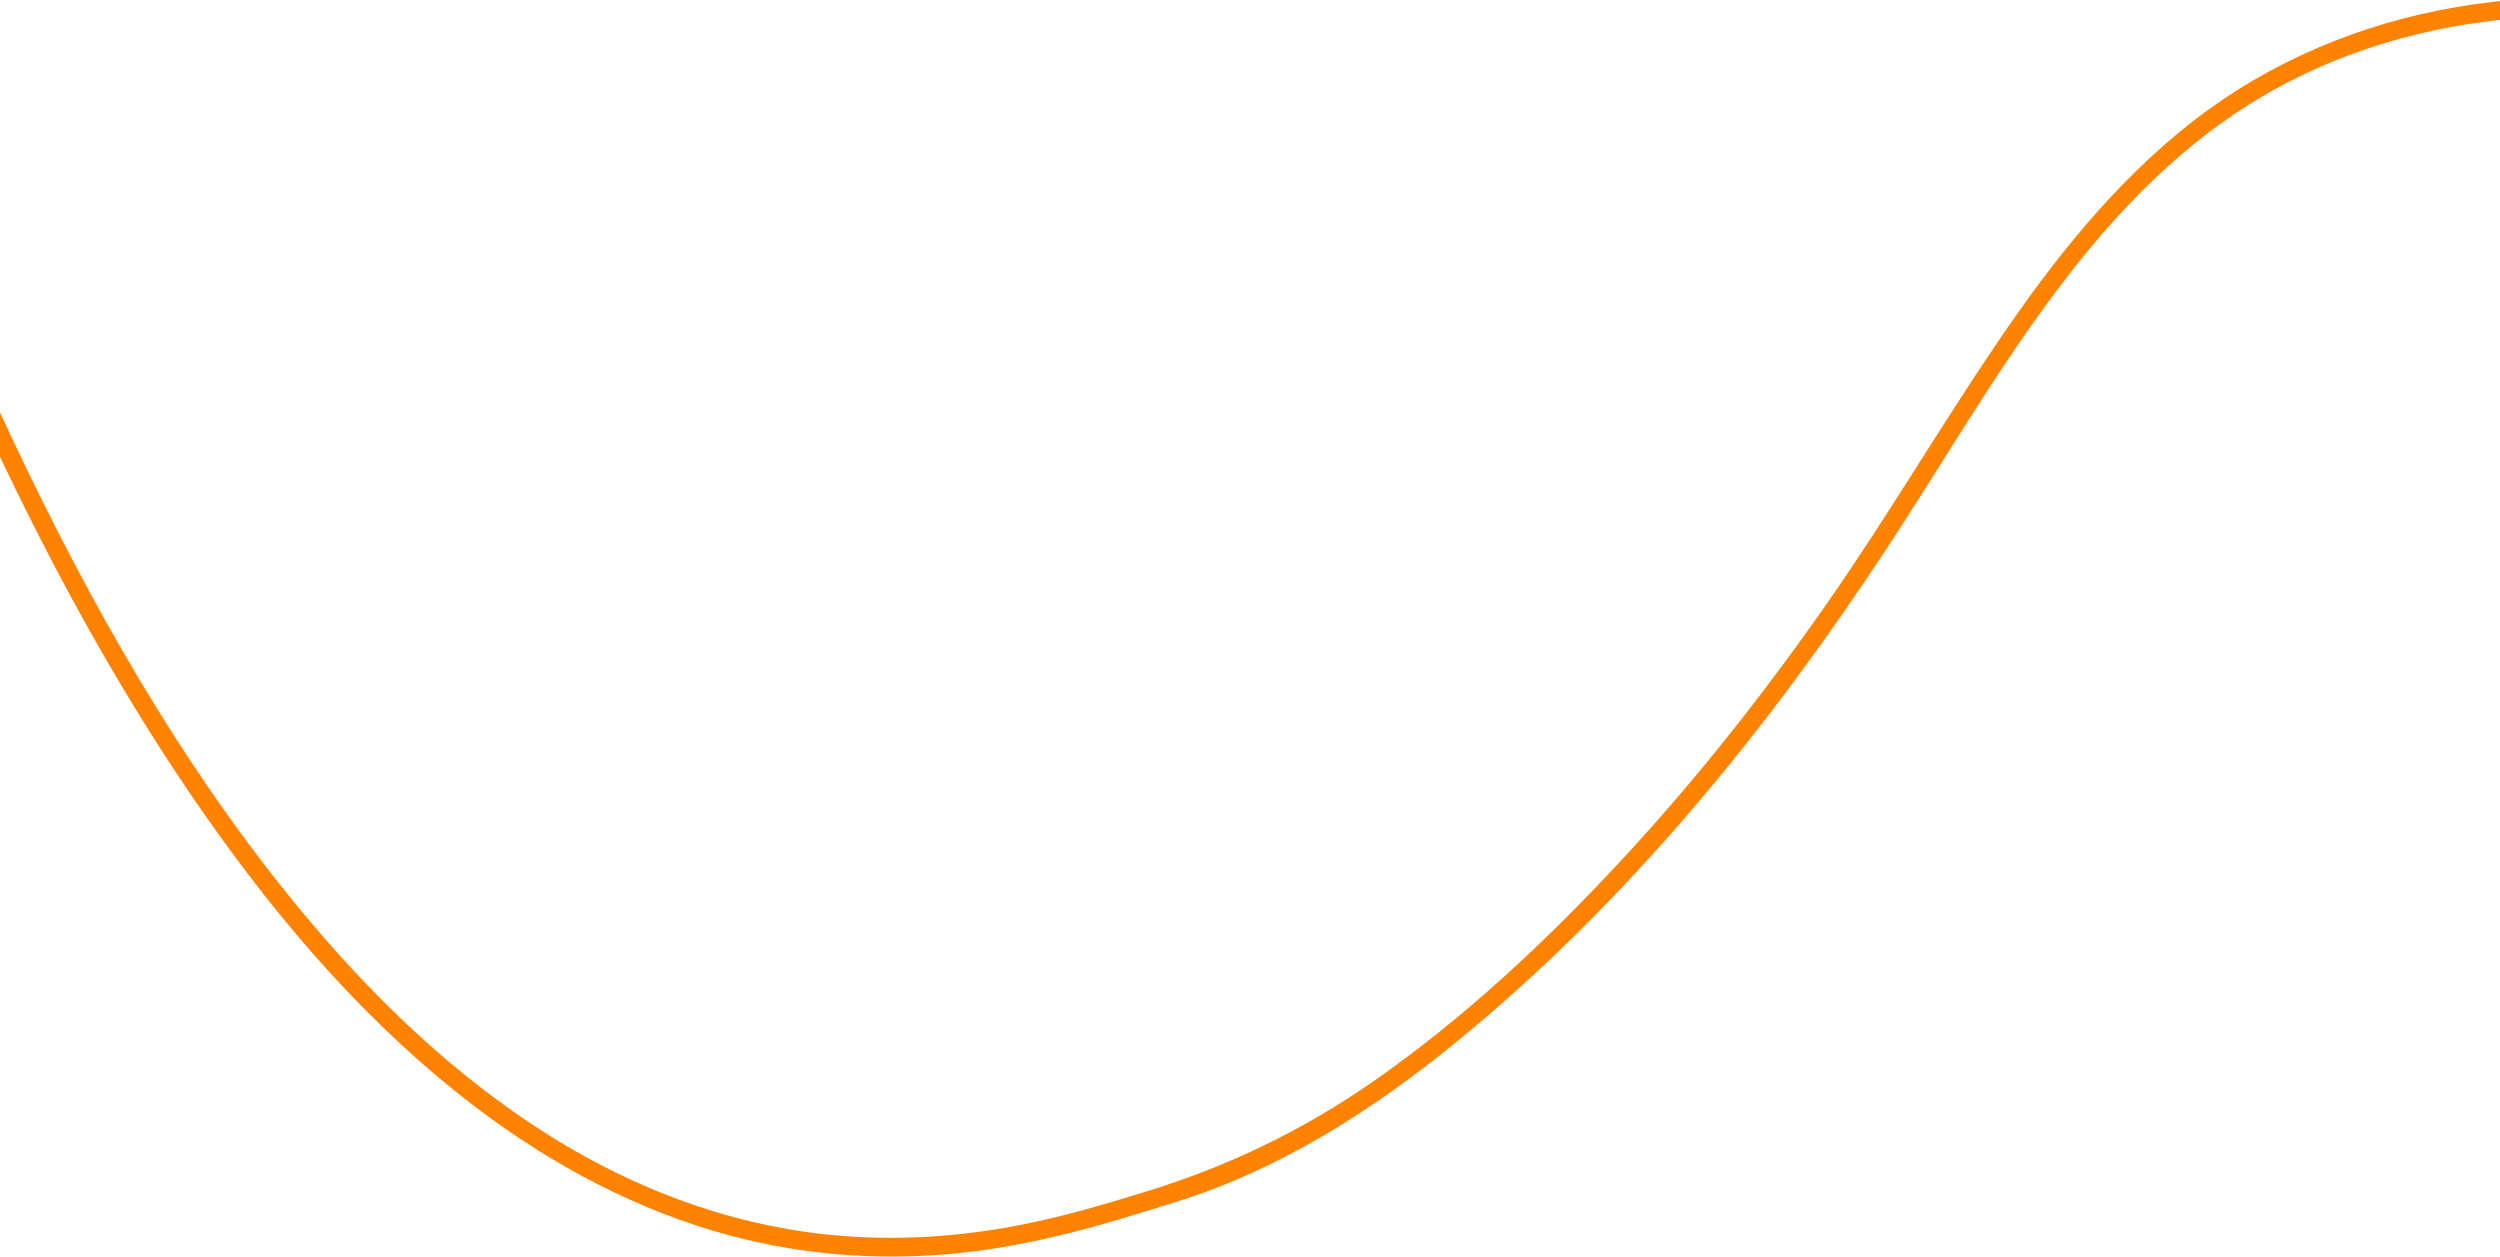 <?xml version="1.0" encoding="UTF-8"?> <svg xmlns="http://www.w3.org/2000/svg" xmlns:xlink="http://www.w3.org/1999/xlink" width="1440px" height="724px" viewBox="0 0 1440 724" version="1.1"><title>Fill 1 Copy 3</title><g id="Reconstruction-page" stroke="none" stroke-width="1" fill="none" fill-rule="evenodd"><g id="Recon_Expander&amp;ImplantOptions" transform="translate(0, -906)" fill="#FF8300"><path d="M1767.345,1078.589 C1679.894,1006.206 1569.483,959.997 1454.796,965.229 C1398.675,967.789 1343.708,983.258 1295.415,1012.204 C1246.781,1041.355 1206.082,1081.695 1168.955,1124.147 C1129.489,1169.272 1093.069,1216.944 1053.027,1261.585 C1010.689,1308.784 965.547,1353.542 917.059,1394.414 C868.32,1435.497 816.081,1473.664 759.622,1503.462 C716.564,1526.188 671.743,1541.467 623.916,1550.112 C595.809,1555.192 567.711,1559.837 539.136,1561.244 C500.371,1563.152 461.475,1559.605 423.973,1549.418 C375.397,1536.222 330.278,1512.238 290.755,1481.181 C235.814,1438.008 191.377,1382.672 154.393,1323.704 C99.623,1236.38 59.781,1140.171 27.413,1042.552 C17.515,1012.698 8.364,982.605 -0.231,952.351 C-2.126,945.676 -12.54,948.513 -10.634,955.222 C20.019,1063.117 57.793,1169.919 110.492,1269.164 C146.489,1336.955 190.018,1402.023 245.295,1455.656 C284.574,1493.765 329.967,1525.586 380.784,1546.218 C419.956,1562.121 461.825,1570.724 504.041,1572.288 C536.667,1573.498 569.197,1570.344 601.361,1565.022 C613.95,1562.938 626.512,1560.641 639.064,1558.349 C700.437,1547.14 757.725,1519.693 810.173,1486.596 C916.747,1419.343 1009.155,1330.769 1090.506,1235.018 C1165.069,1147.258 1235.15,1043.004 1346.33,998.896 C1456.123,955.34 1583.021,976.349 1684.112,1032.896 C1787.761,1090.872 1866.23,1185.435 1926.629,1286.056 C1941.357,1310.593 1955.111,1335.698 1968.17,1361.163 C1971.342,1367.348 1980.655,1361.889 1977.485,1355.71 C1924.484,1252.359 1857.508,1153.216 1767.345,1078.589 Z" id="Fill-1-Copy-3" transform="translate(983.634, 1260.546) rotate(353) translate(-983.634, -1260.546) "></path></g></g></svg> 